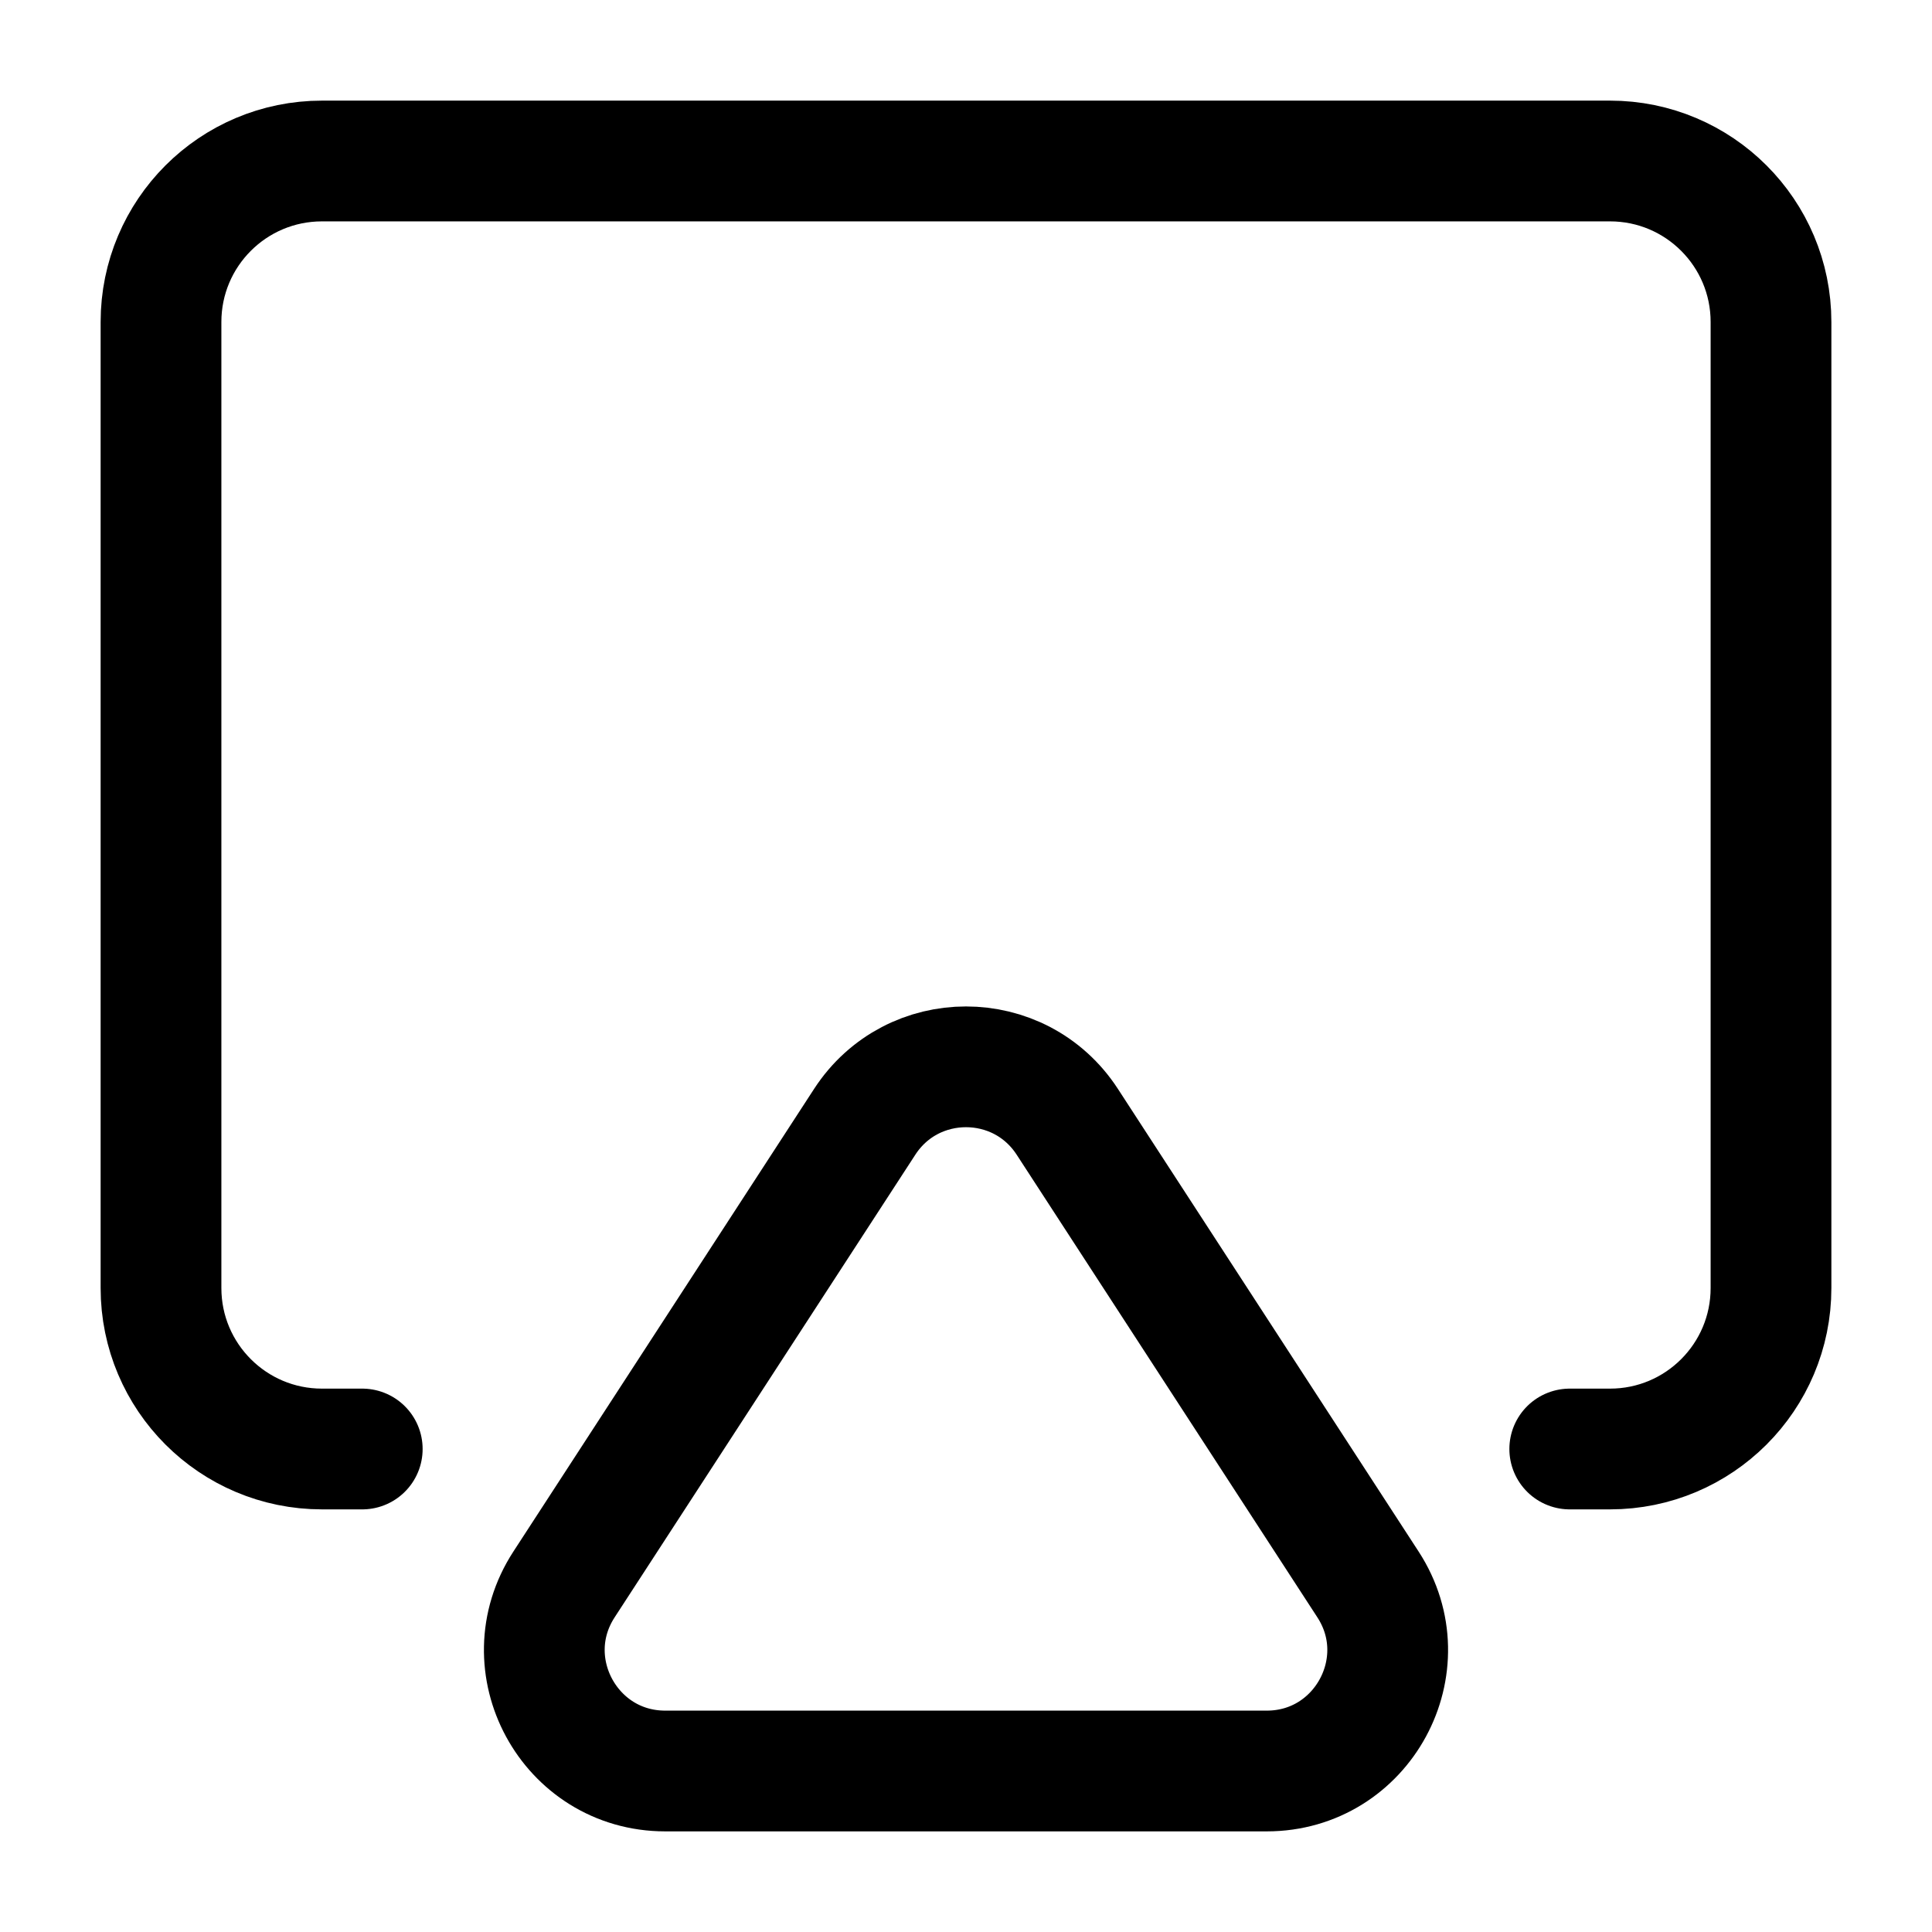 <svg width="24" height="24" viewBox="0 0 24 24" fill="none" xmlns="http://www.w3.org/2000/svg">
    <path d="M4.5 18H4C2.895 18 2 17.105 2 16V4C2 2.895 2.895 2 4 2H20C21.105 2 22 2.895 22 4V16C22 17.105 21.105 18 20 18H19.5" stroke="currentColor" stroke-width="1.5" stroke-linecap="round" stroke-linejoin="round"/>
    <path d="M8.264 22H15.736C16.926 22 17.642 20.68 16.994 19.683L13.258 13.935C12.666 13.025 11.334 13.025 10.742 13.935L7.006 19.683C6.358 20.68 7.074 22 8.264 22Z" stroke="currentColor" stroke-width="1.5" stroke-linejoin="round"/>
</svg>
